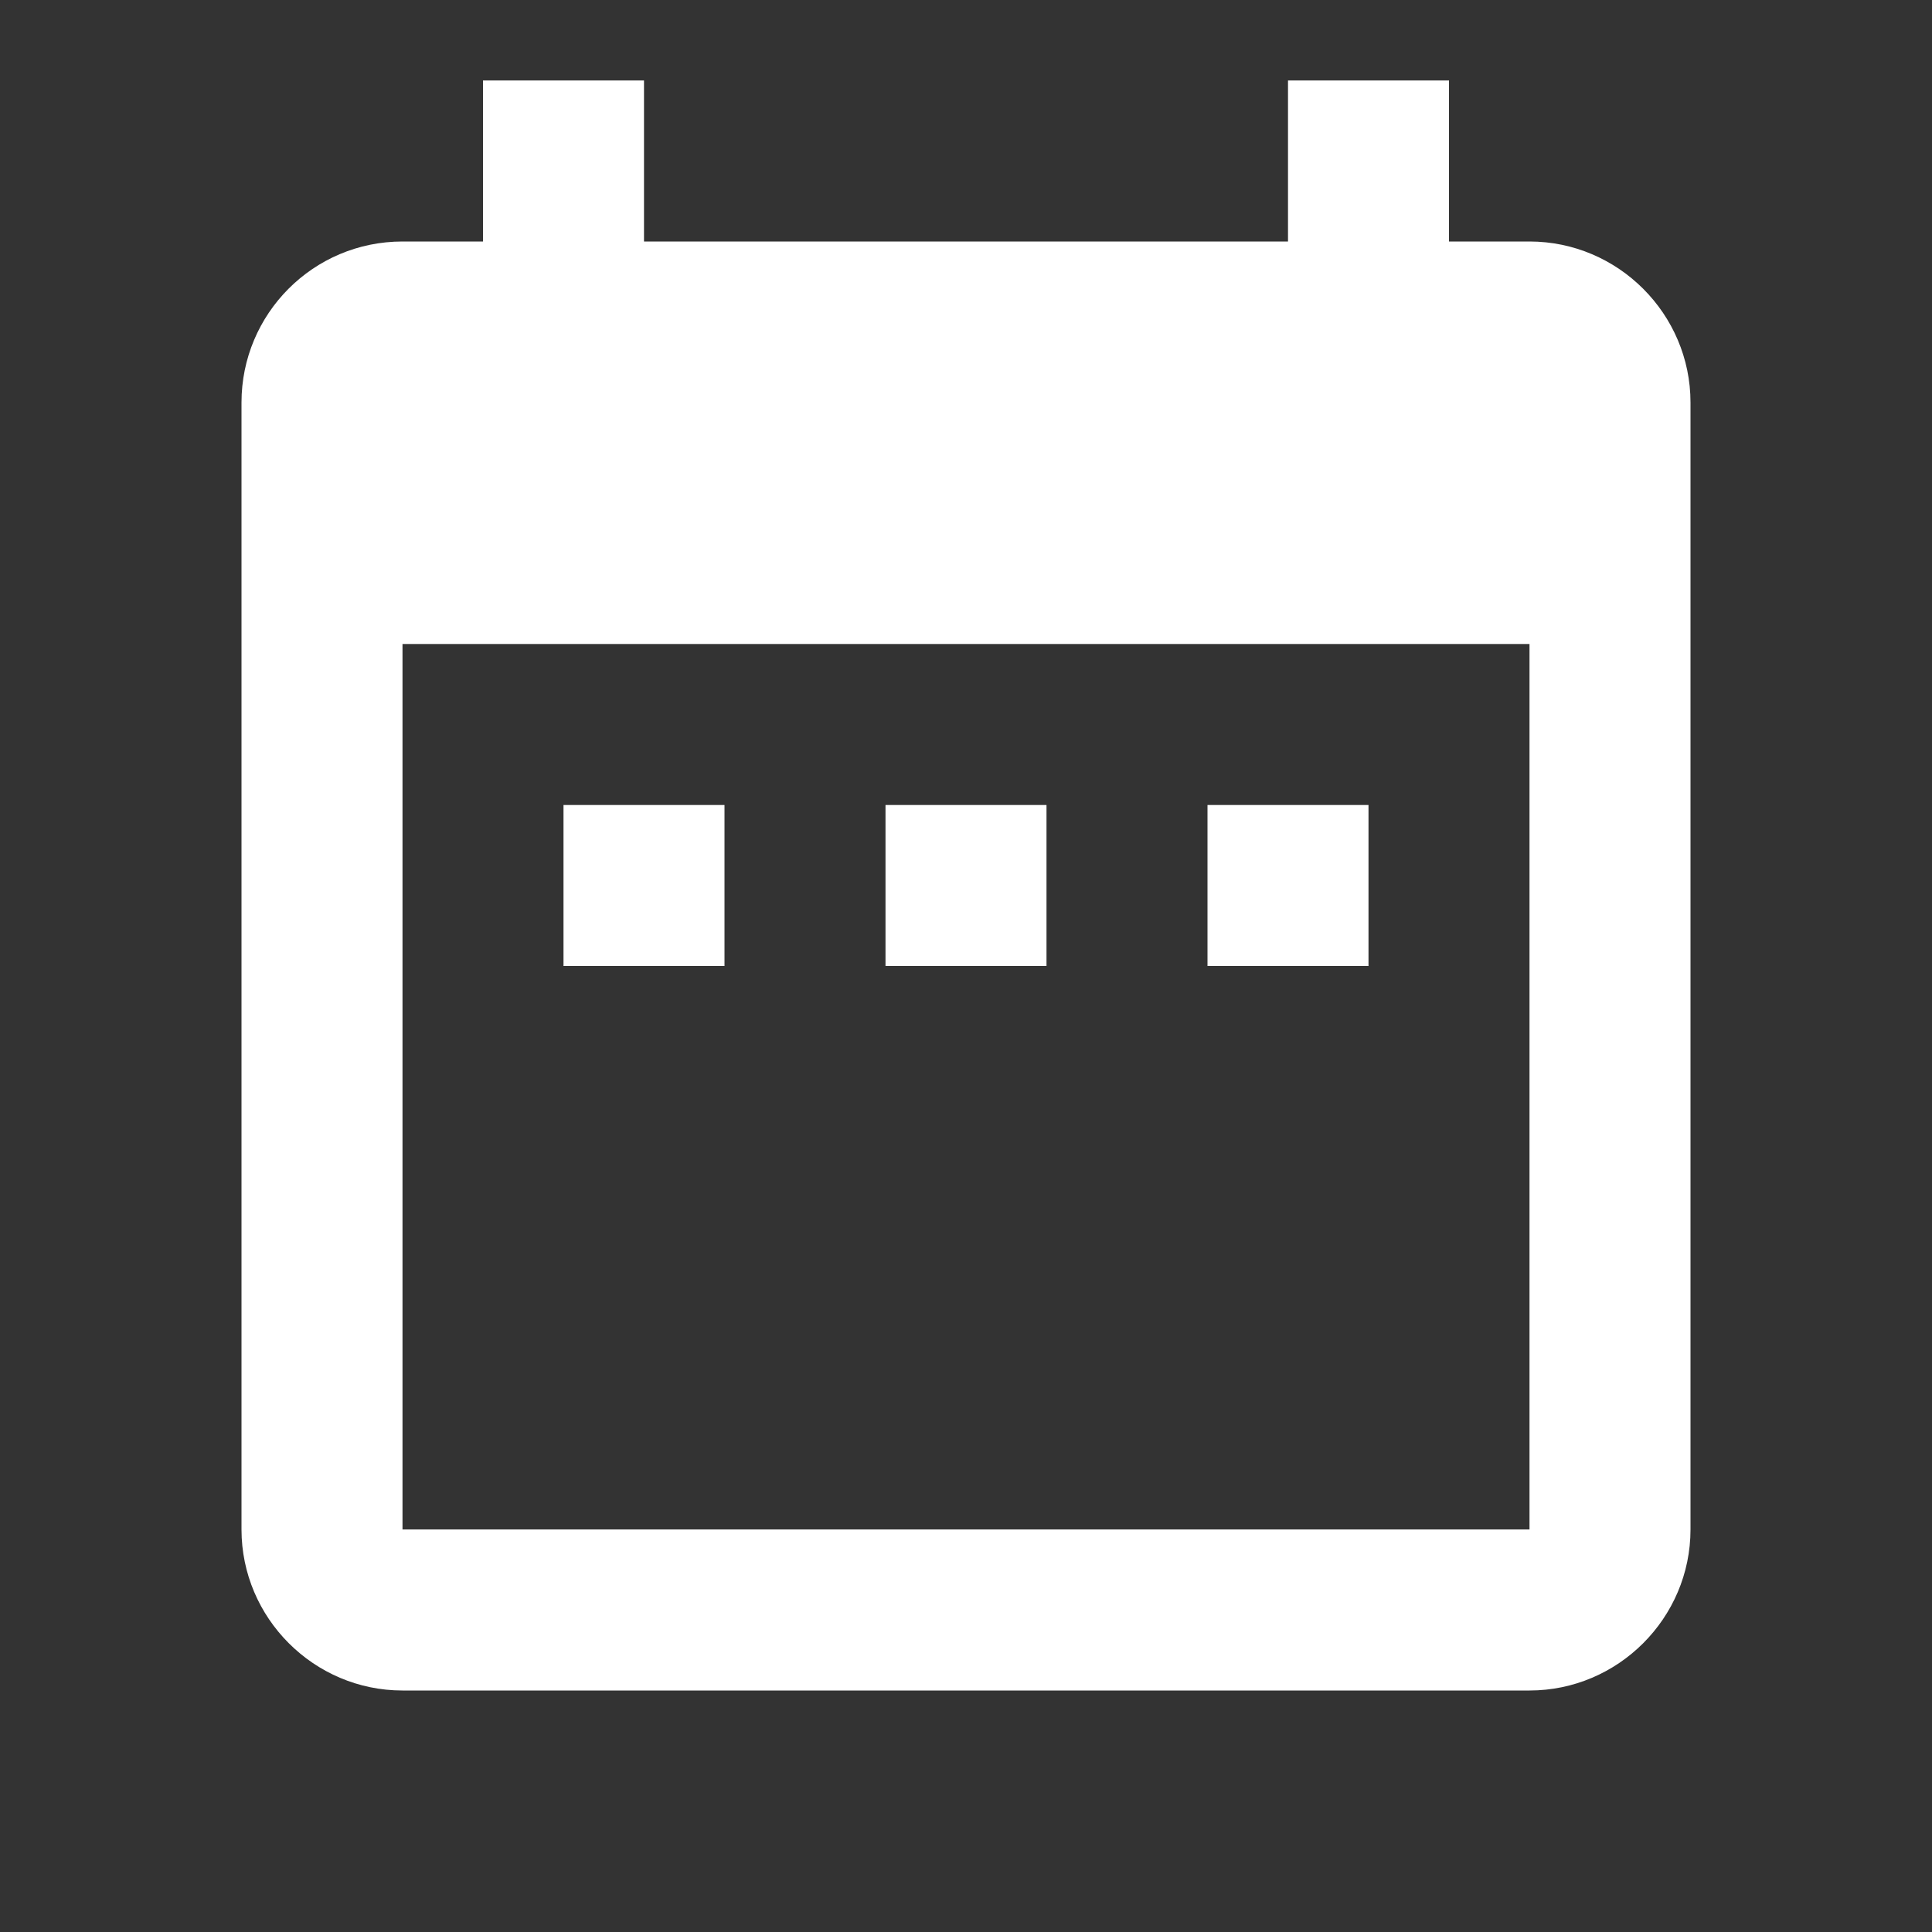 <?xml version="1.0" encoding="UTF-8"?><!DOCTYPE svg PUBLIC "-//W3C//DTD SVG 1.1//EN" "http://www.w3.org/Graphics/SVG/1.1/DTD/svg11.dtd"><svg xmlns="http://www.w3.org/2000/svg" xmlns:xlink="http://www.w3.org/1999/xlink" version="1.1" width="512" height="512" viewBox="0 0 512 512"><rect x="0" y="0" width="512" height="512" fill="#333333" stroke="none"/>    <path fill="#ffffff" transform="scale(1, -1) translate(0, -448)" glyph-name="calendar-range" unicode="&#xF678;" horiz-adv-x="512" d=" M192 234.667H149.333V192H192V234.667M277.333 234.667H234.667V192H277.333V234.667M362.667 234.667H320V192H362.667V234.667M405.333 384H384V426.667H341.333V384H170.667V426.667H128V384H106.667C82.987 384 64 364.8 64 341.333V42.667C64 19.2 83.2 0 106.667 0H405.333C428.8 0 448 19.2 448 42.667V341.333C448 364.8 428.8 384 405.333 384M405.333 42.667H106.667V277.333H405.333V42.667z" /></svg>